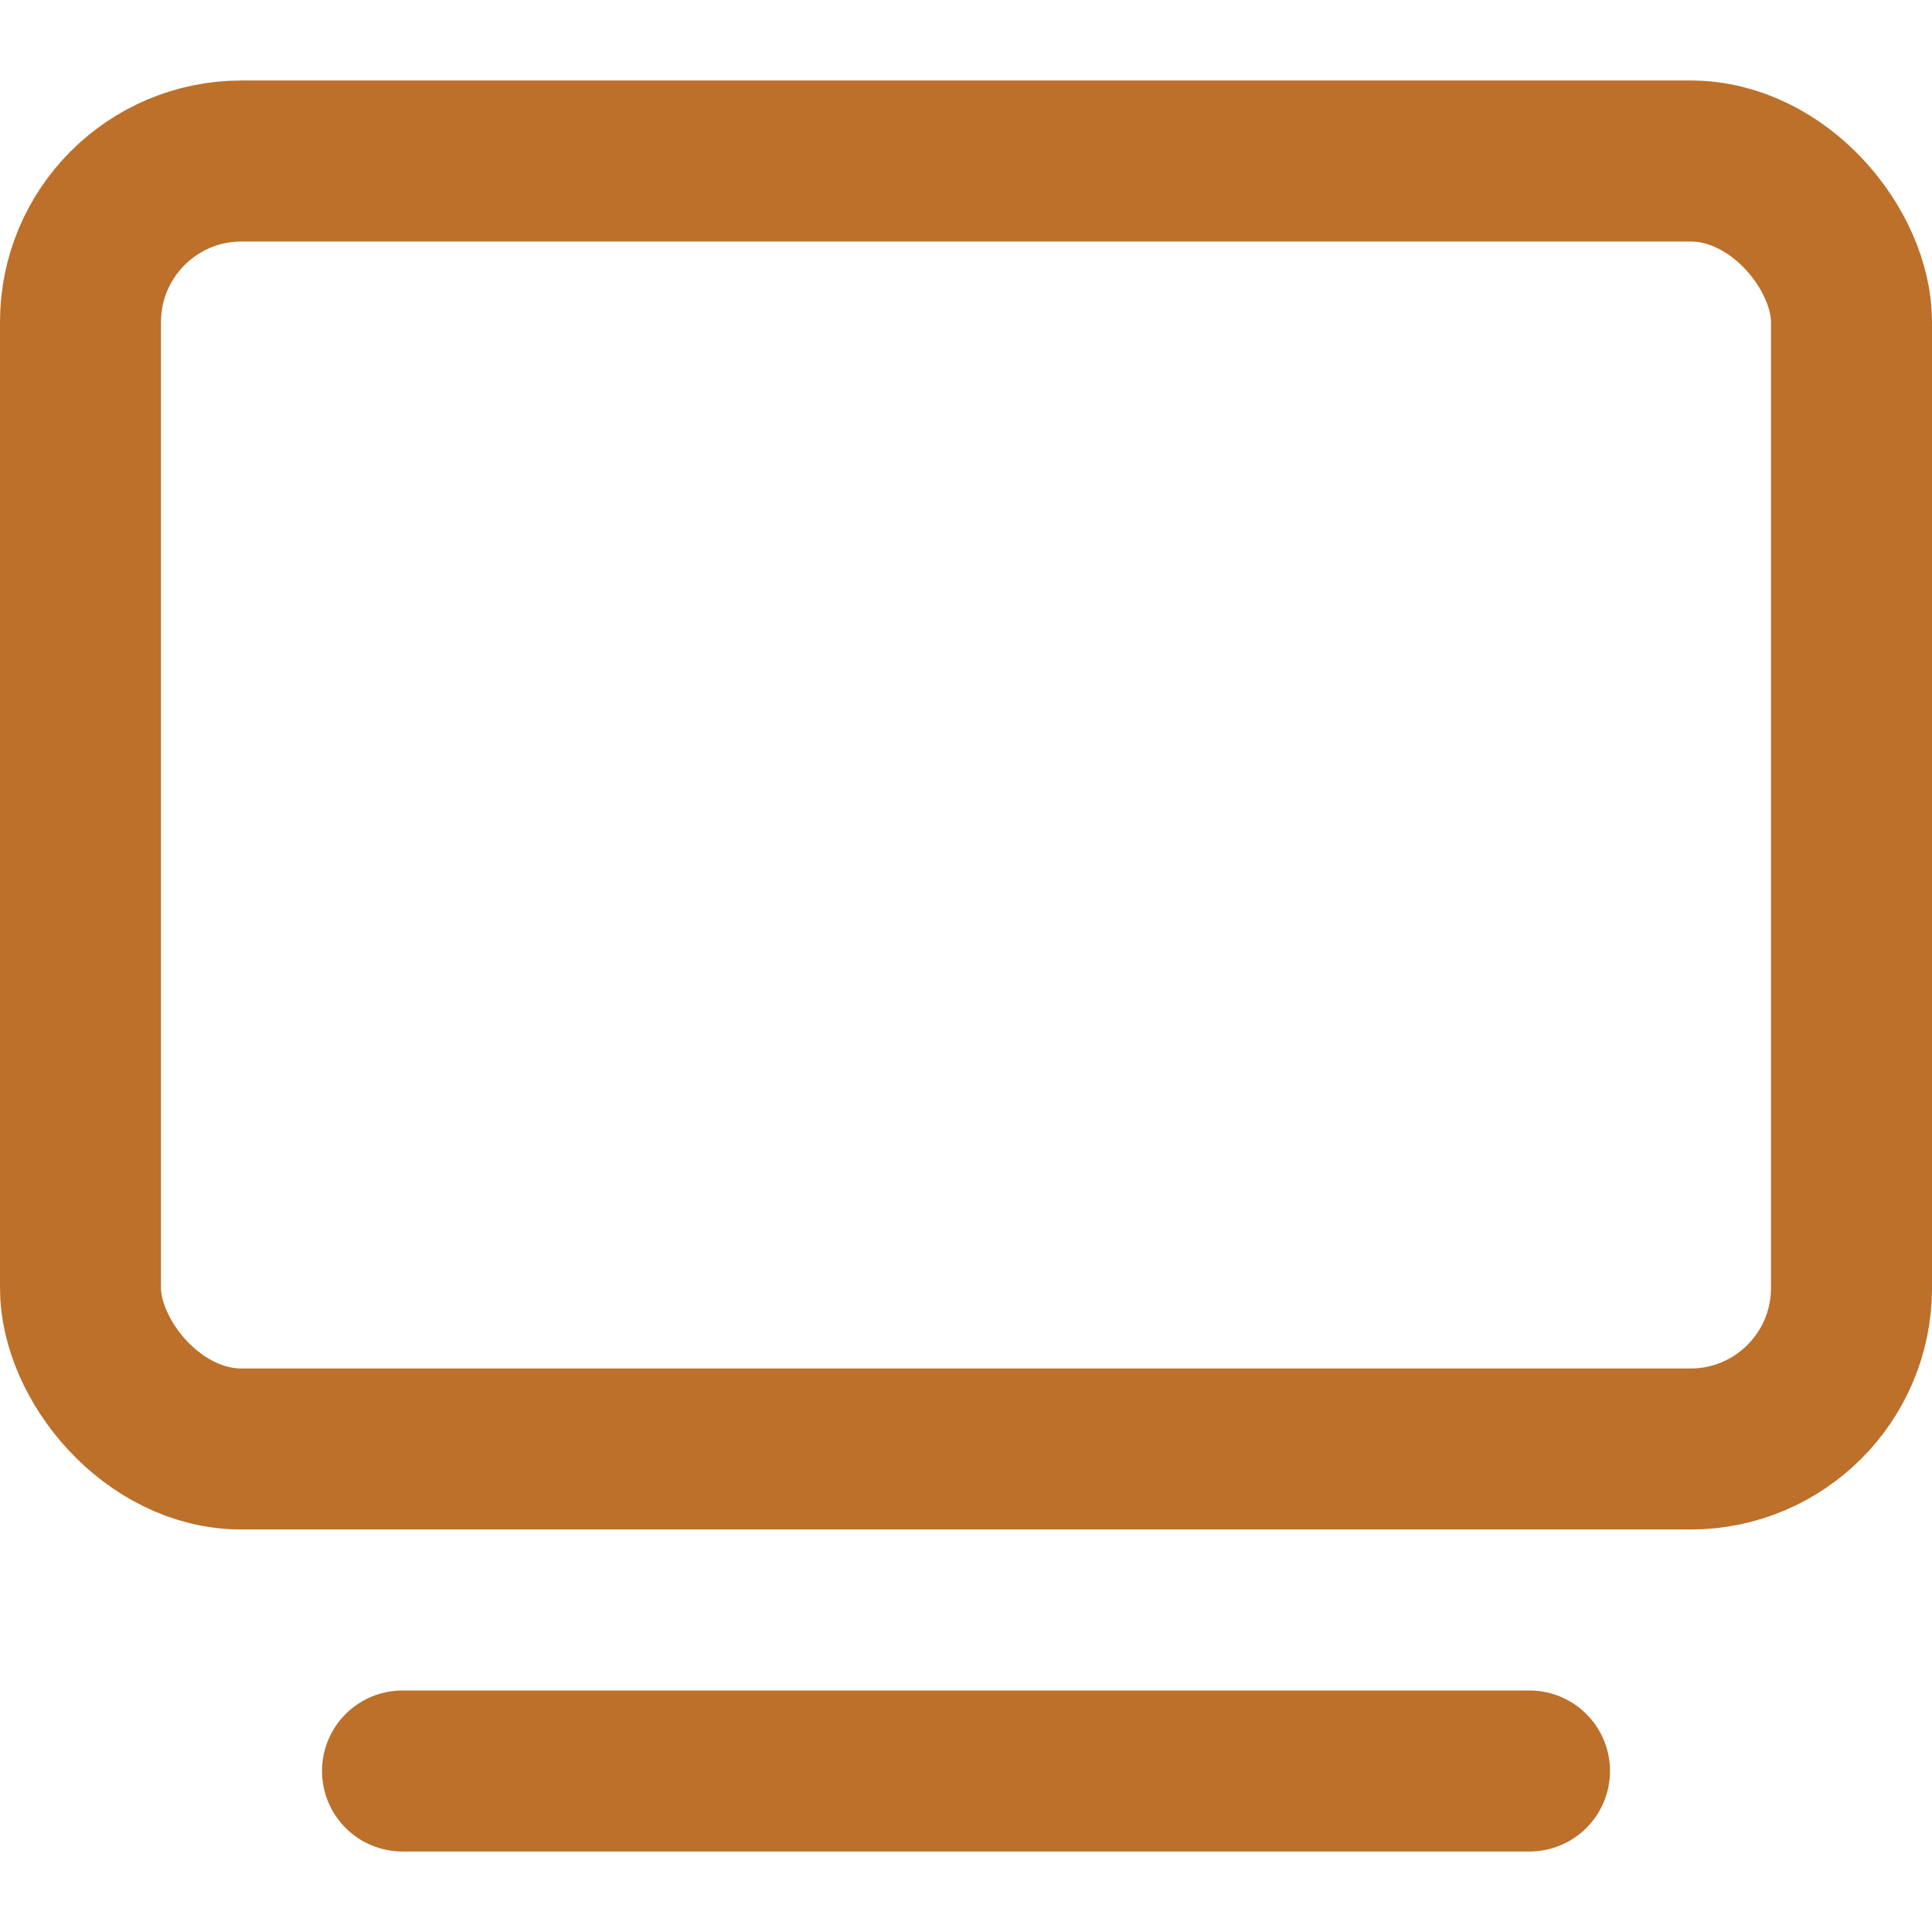 <svg width="24" height="24" viewBox="0 0 24 24" fill="none" xmlns="http://www.w3.org/2000/svg">
<rect x="1" y="2" width="22" height="16" rx="2" stroke="#BC702A" stroke-width="2"/>
<line x1="5" y1="22" x2="19" y2="22" stroke="#BC702A" stroke-width="2" stroke-linecap="round" stroke-linejoin="round"/>
</svg>
